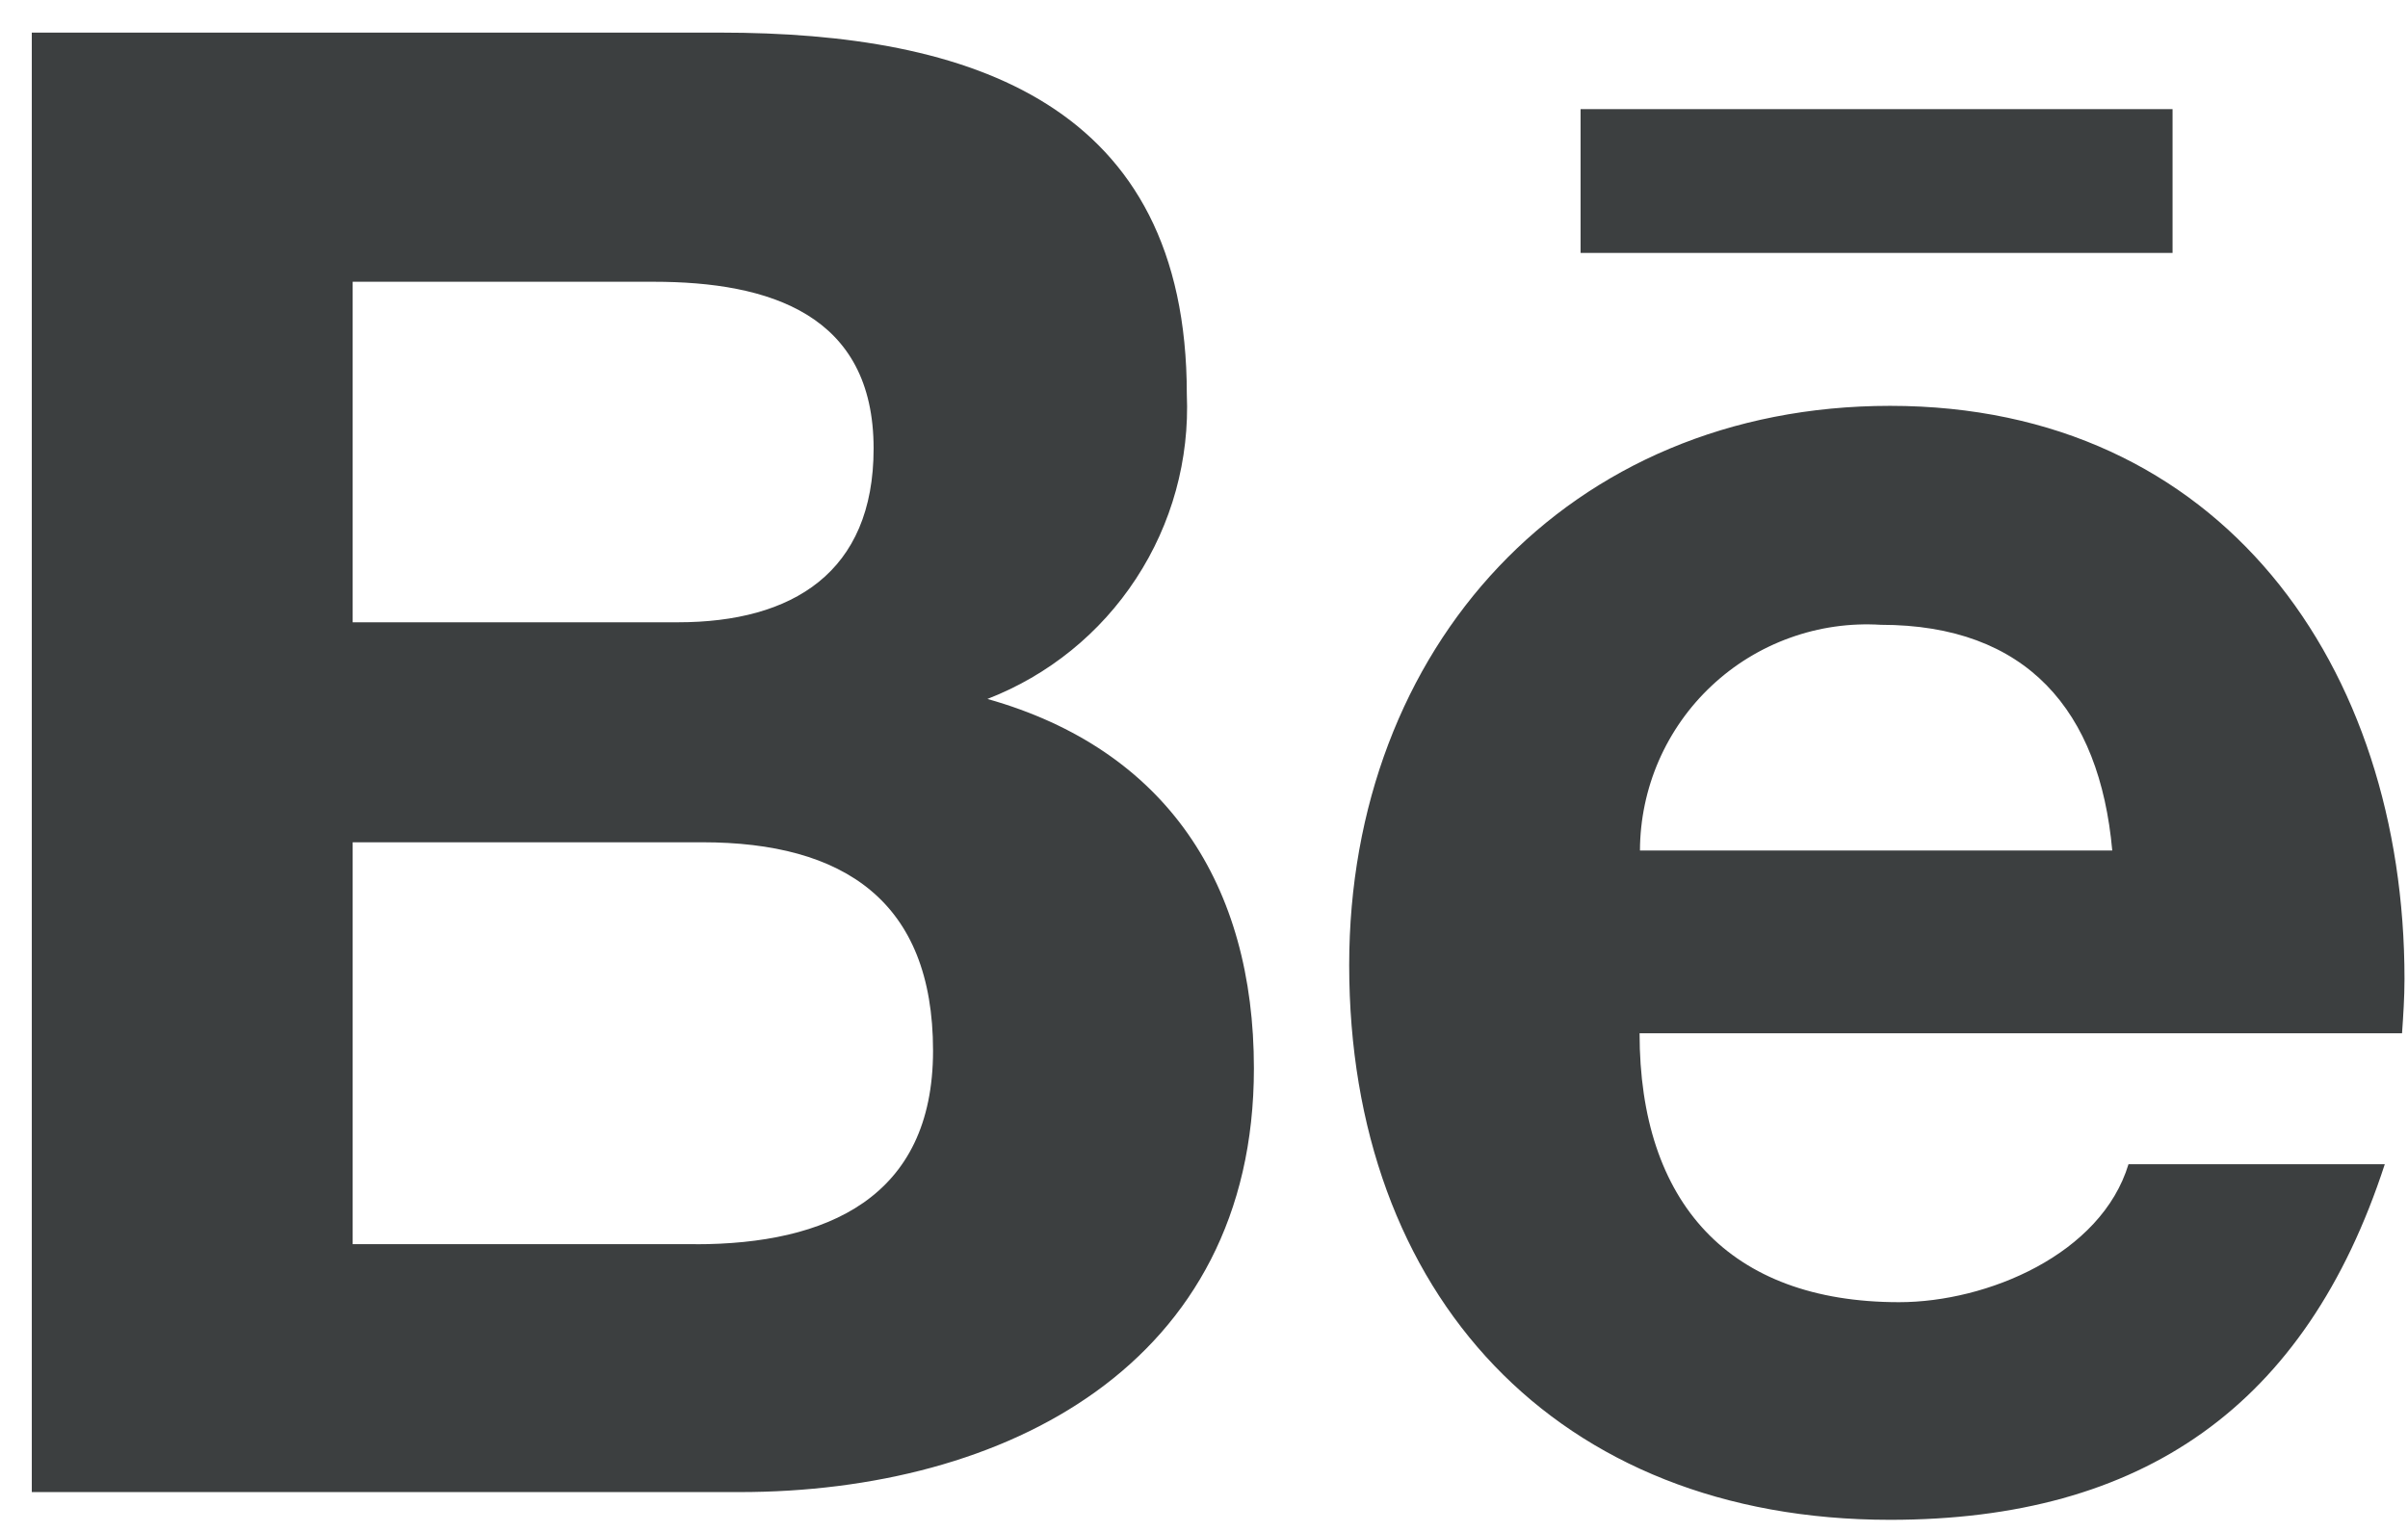 <svg width="44" height="28" viewBox="0 0 44 28" fill="none" xmlns="http://www.w3.org/2000/svg">
<path d="M18.043 12.775C19.156 12.344 20.106 11.575 20.759 10.575C21.413 9.576 21.737 8.398 21.686 7.205C21.686 1.891 17.727 0.596 13.158 0.596H0.581V27.272H13.512C18.359 27.272 22.912 24.946 22.912 19.527C22.912 16.178 21.324 13.701 18.042 12.775H18.043ZM6.444 5.15H11.944C14.059 5.15 15.963 5.745 15.963 8.198C15.963 10.464 14.48 11.374 12.388 11.374H6.444V5.15ZM12.714 22.74H6.444V15.395H12.834C15.416 15.395 17.049 16.471 17.049 19.204C17.049 21.899 15.1 22.742 12.714 22.742V22.74ZM39.698 4.623H28.881V1.995H39.698V4.623ZM43.936 17.895C43.936 12.182 40.594 7.418 34.536 7.418C28.65 7.418 24.653 11.844 24.653 17.64C24.653 23.654 28.439 27.779 34.536 27.779C39.15 27.779 42.136 25.702 43.576 21.279H38.893C38.393 22.927 36.311 23.801 34.701 23.801C31.592 23.801 29.959 21.979 29.959 18.886H43.891C43.913 18.571 43.936 18.232 43.936 17.895ZM29.966 15.545C29.968 14.98 30.085 14.422 30.31 13.904C30.536 13.386 30.864 12.92 31.276 12.534C31.688 12.147 32.175 11.849 32.706 11.658C33.237 11.466 33.802 11.385 34.366 11.42C37.031 11.42 38.366 12.986 38.596 15.545H29.966Z" fill="#3C3F40"/>
</svg>
